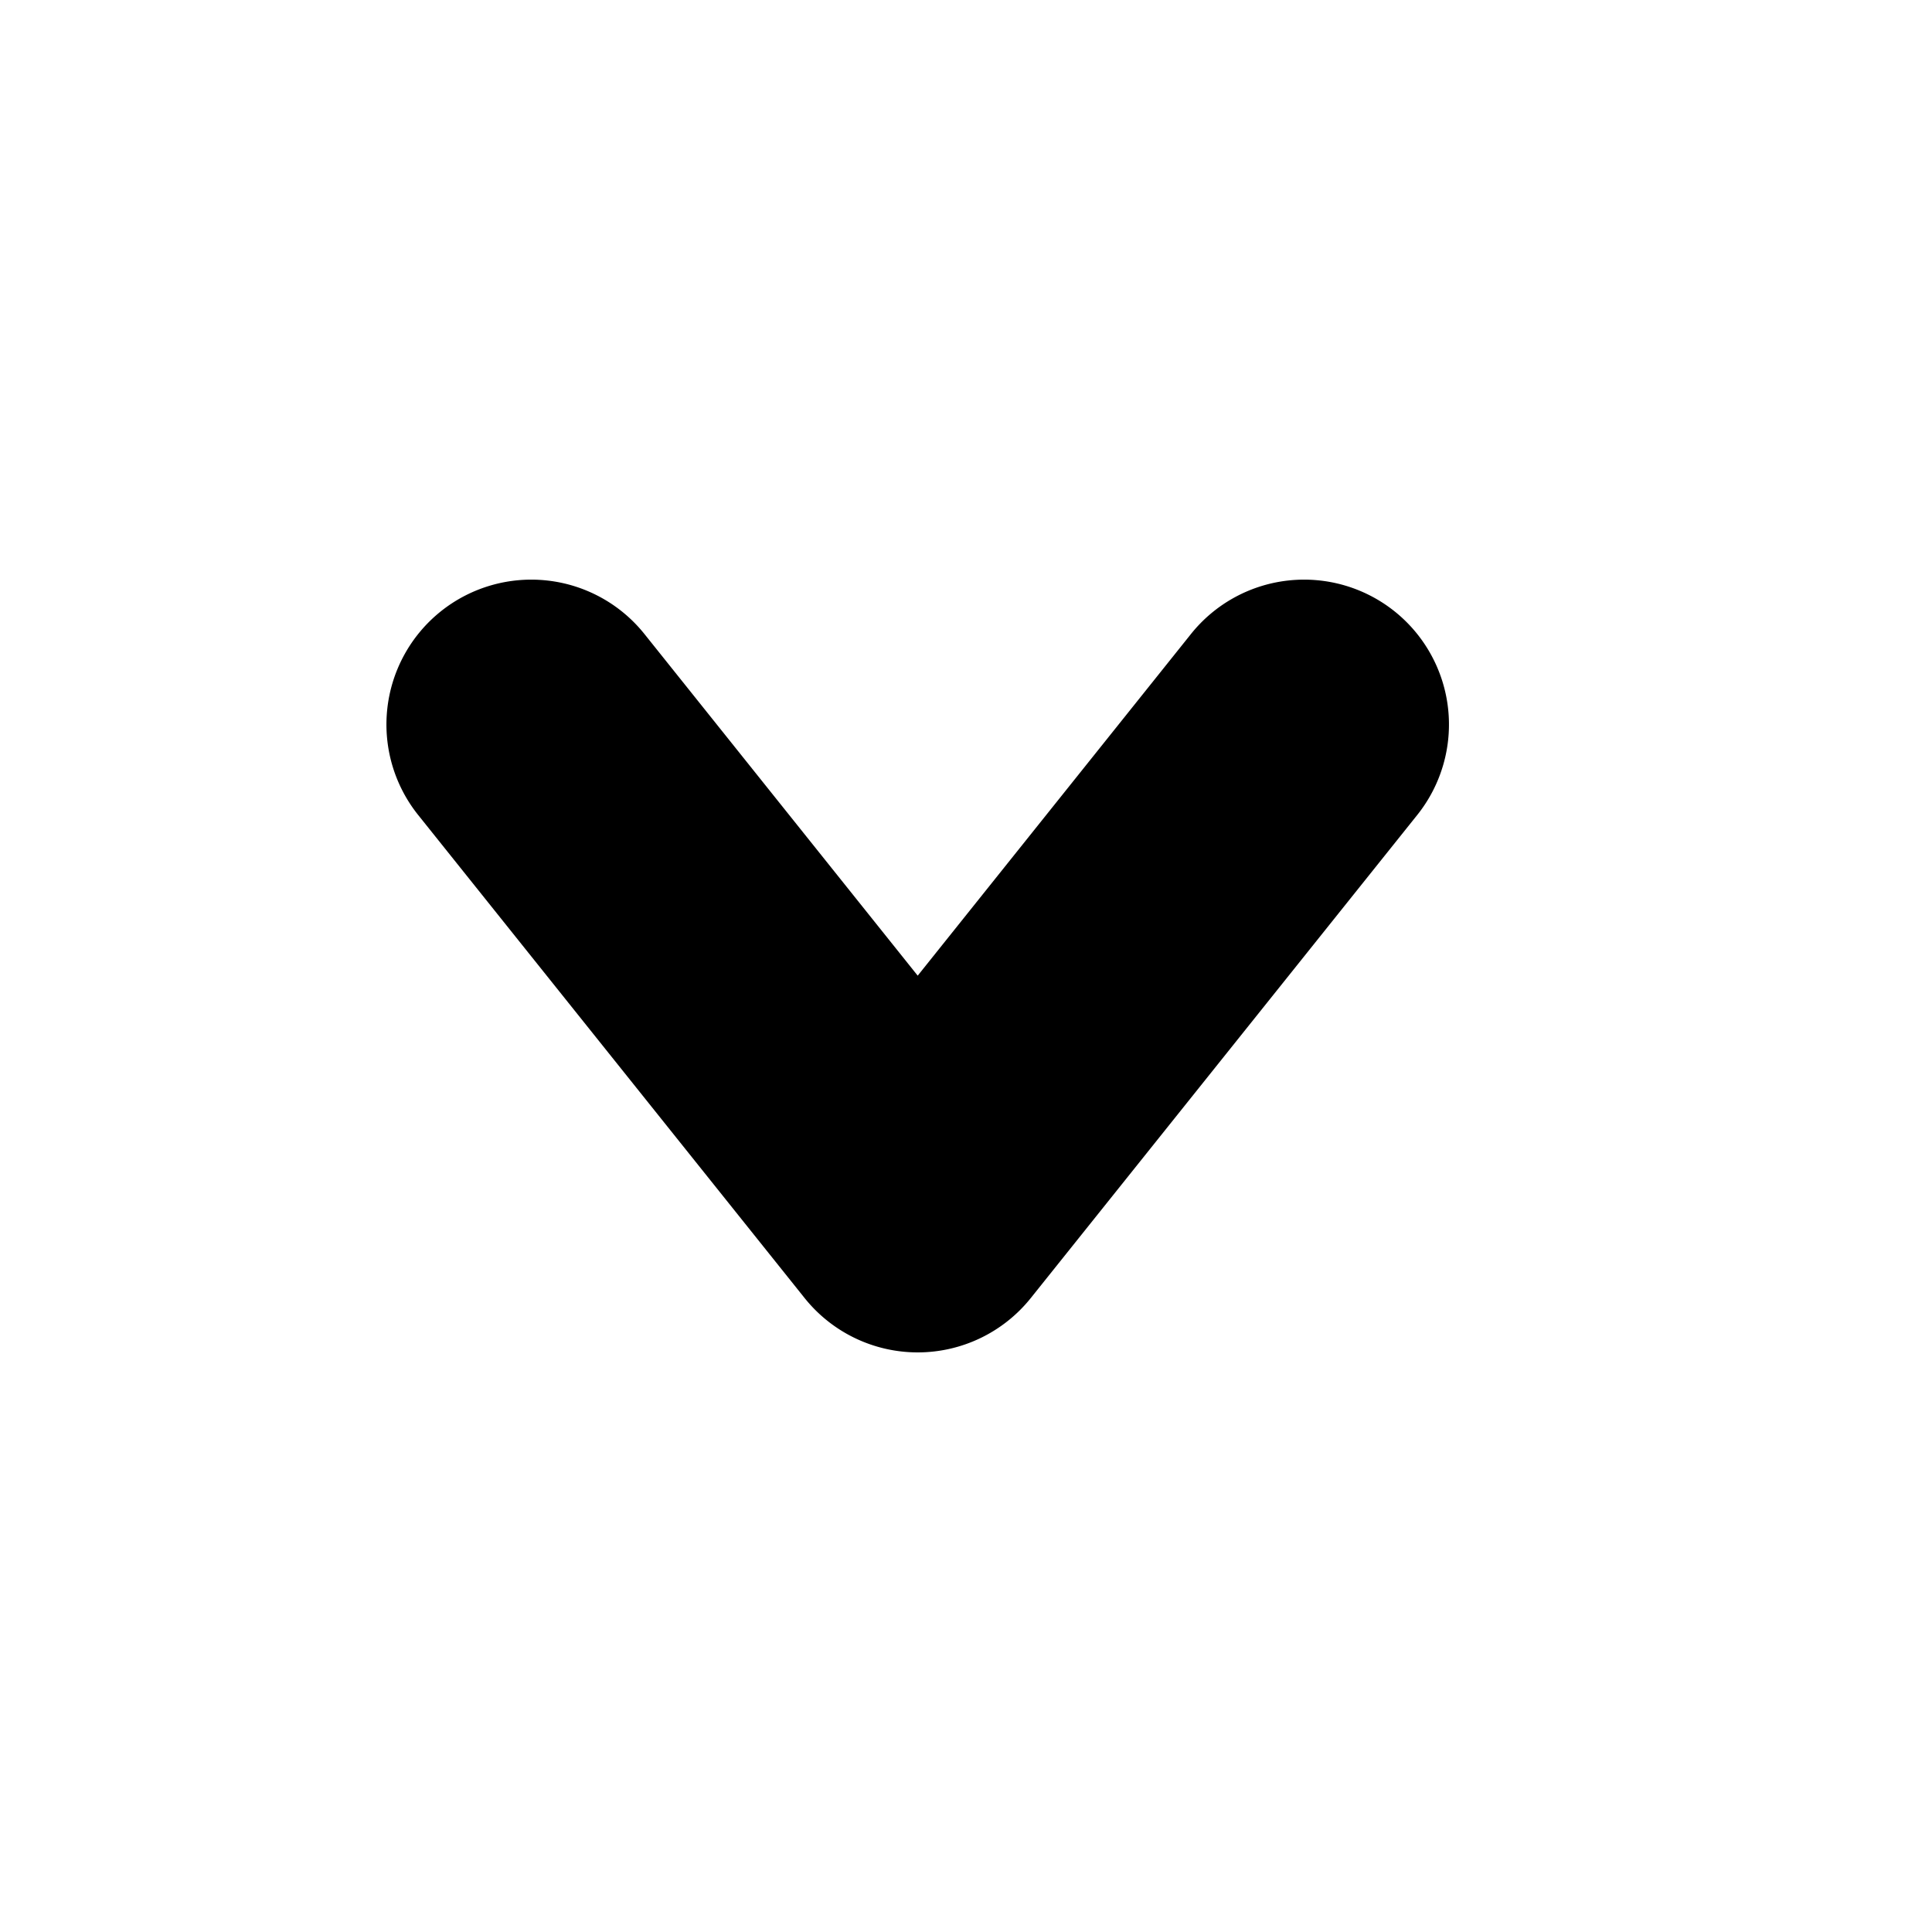<svg xmlns="http://www.w3.org/2000/svg" width="20" height="20" viewBox="0 0 20 20">
  <g id="Group_11662" data-name="Group 11662" transform="translate(-1094 -4214)">
    <path id="Path_4215" data-name="Path 4215" d="M4,6.5a1.5,1.5,0,0,1-1.171-.563l-4-5A1.5,1.5,0,0,1-.937-1.171a1.5,1.5,0,0,1,2.108.234L4,2.6,6.829-.937a1.5,1.5,0,0,1,2.108-.234A1.5,1.5,0,0,1,9.171.937l-4,5A1.5,1.5,0,0,1,4,6.5Z" transform="translate(1099.5 4221.5)"/>
  </g>
</svg>
